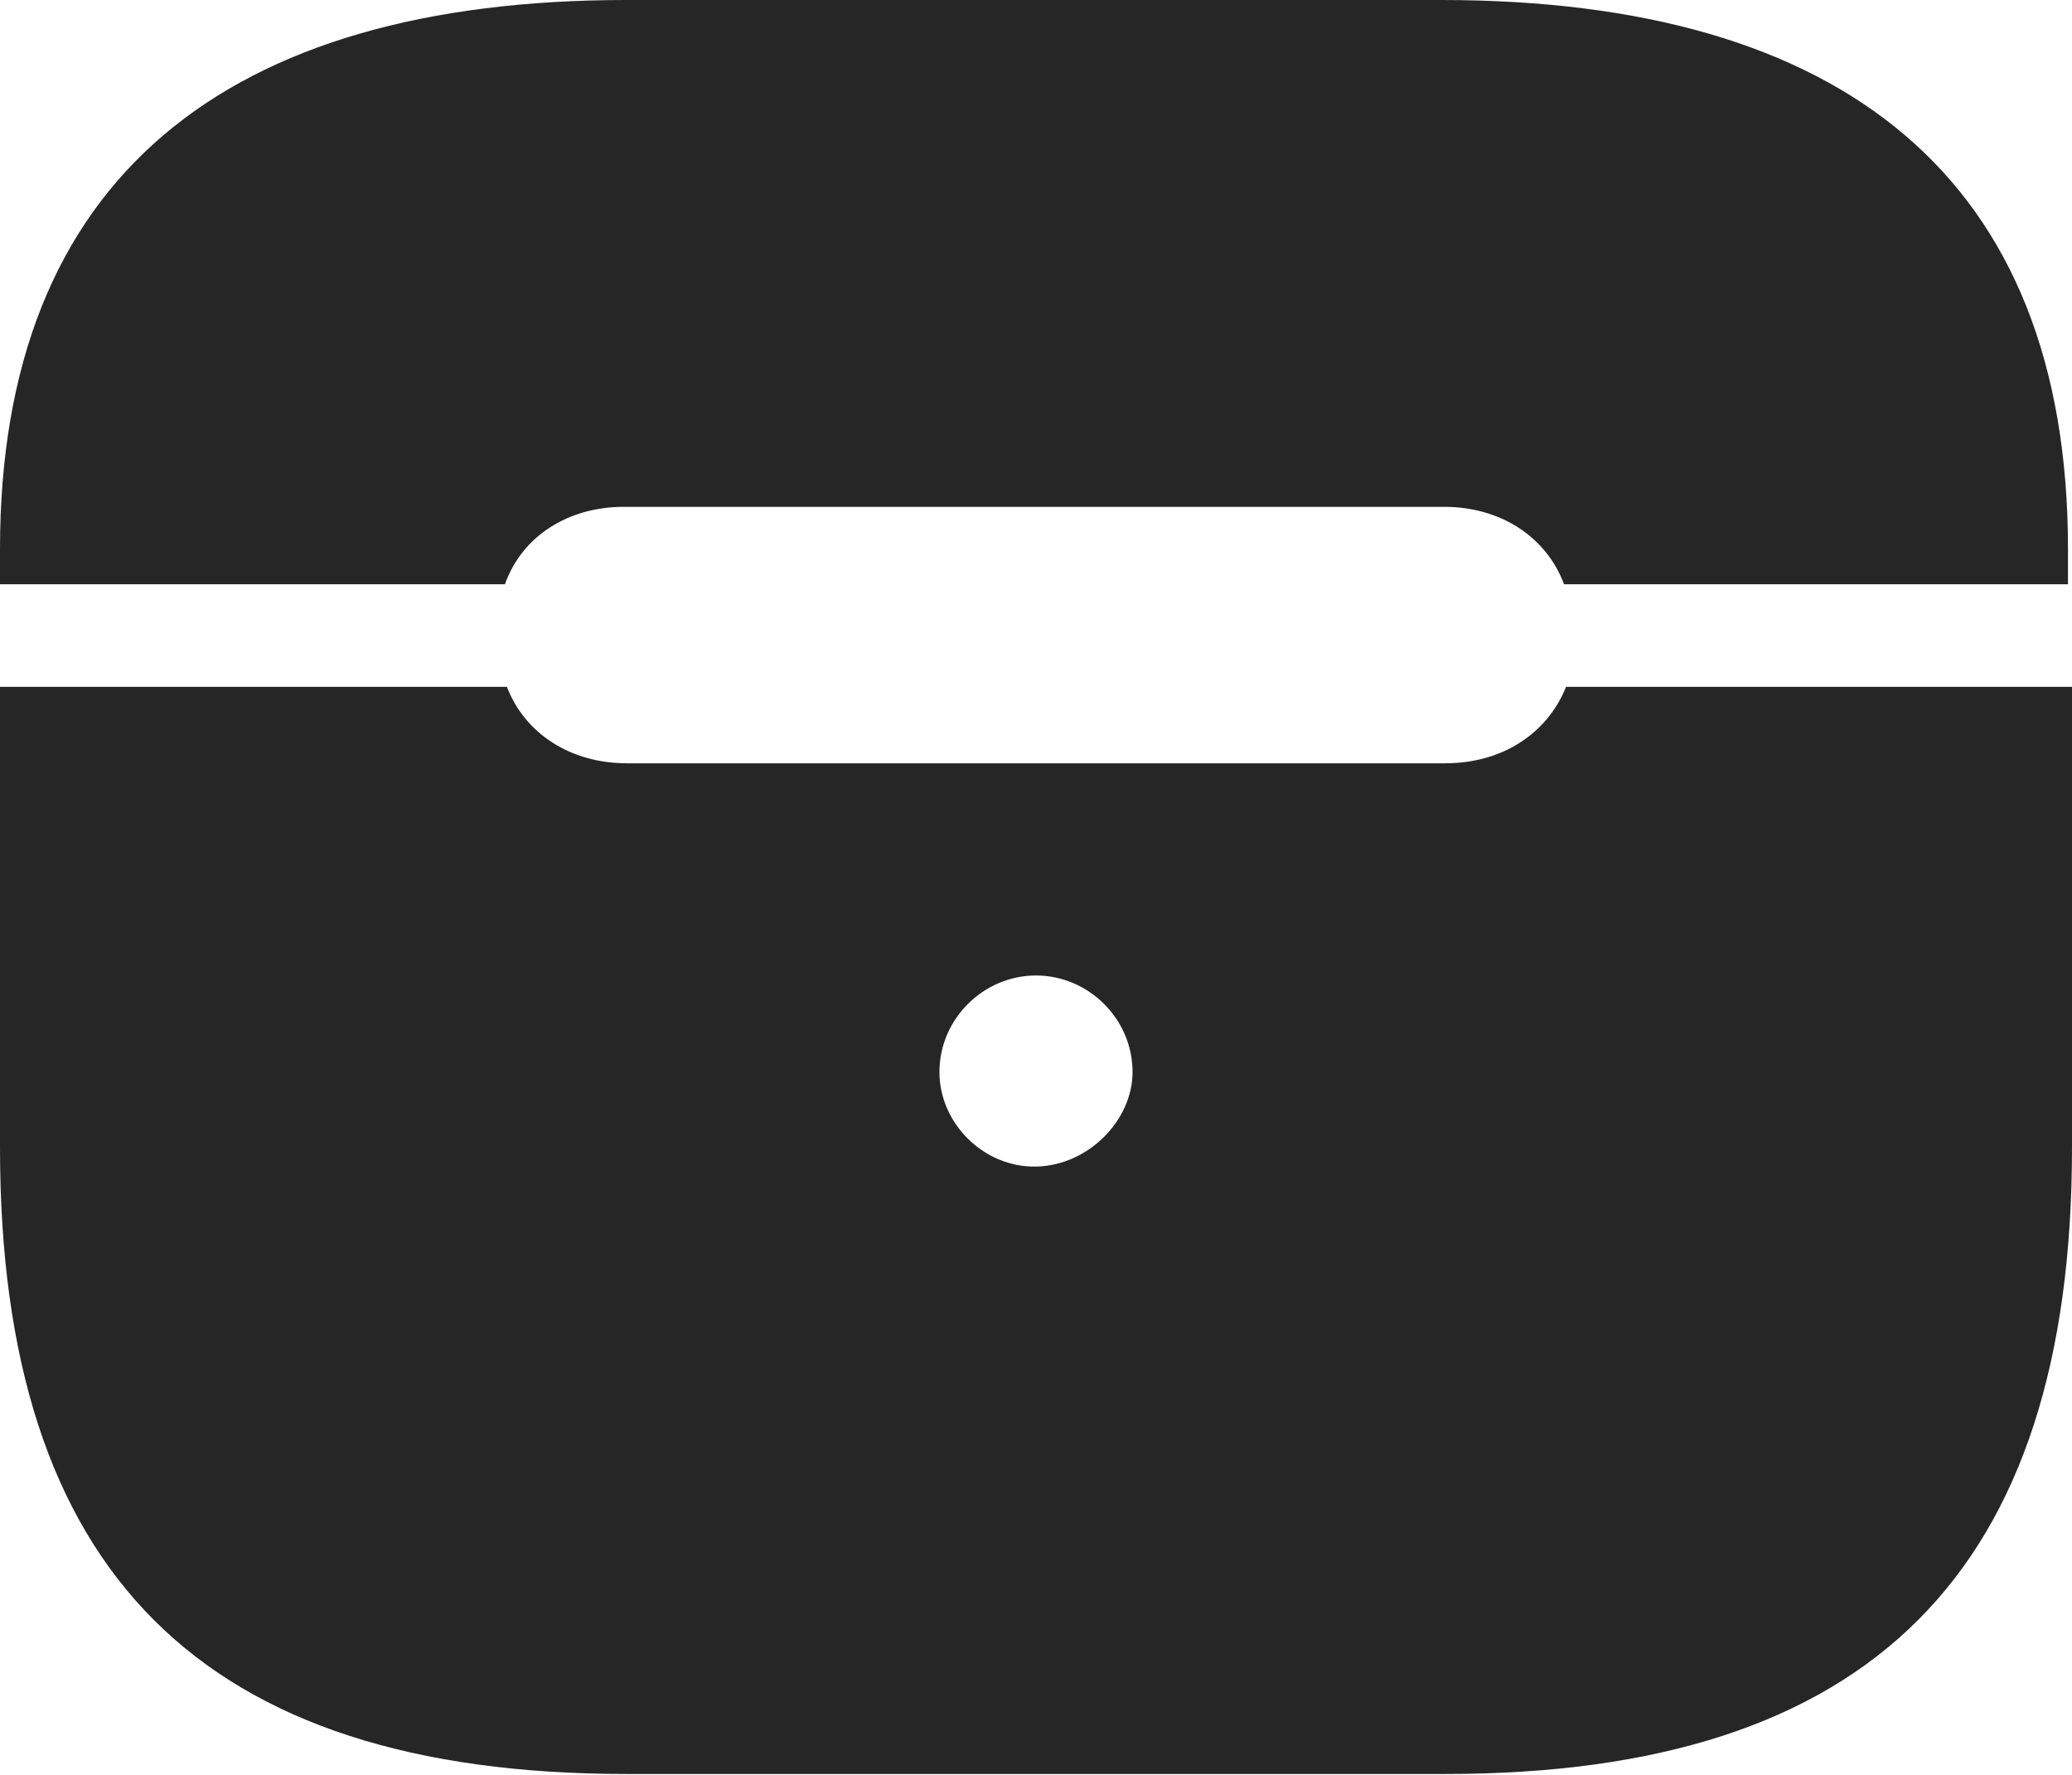 <?xml version="1.0" encoding="UTF-8"?>
<!--Generator: Apple Native CoreSVG 232.5-->
<!DOCTYPE svg
PUBLIC "-//W3C//DTD SVG 1.1//EN"
       "http://www.w3.org/Graphics/SVG/1.1/DTD/svg11.dtd">
<svg version="1.1" xmlns="http://www.w3.org/2000/svg" xmlns:xlink="http://www.w3.org/1999/xlink" width="100.586" height="86.182">
 <g>
  <rect height="86.182" opacity="0" width="100.586" x="0" y="0"/>
  <path d="M30.42 86.133L70.166 86.133C90.82 86.133 100.586 76.318 100.586 55.713L100.586 33.35L76.025 33.35C75.098 35.645 72.9 37.06 70.166 37.06L30.42 37.06C27.734 37.06 25.488 35.645 24.609 33.35L0 33.35L0 55.713C0 76.318 9.766 86.133 30.42 86.133ZM50.293 56.641C47.754 56.69 45.605 54.541 45.605 52.051C45.605 49.463 47.754 47.363 50.293 47.363C52.832 47.363 54.98 49.463 54.98 52.051C54.98 54.395 52.832 56.592 50.293 56.641ZM0 28.369L24.512 28.369C25.342 26.025 27.588 24.609 30.273 24.609L70.117 24.609C72.803 24.609 75.049 26.025 75.928 28.369L100.391 28.369L100.391 26.66C100.391 8.643 89.453 0 69.971 0L30.42 0C10.986 0 0 8.643 0 26.66Z" fill="#000000" fill-opacity="0.85"/>
 </g>
</svg>
